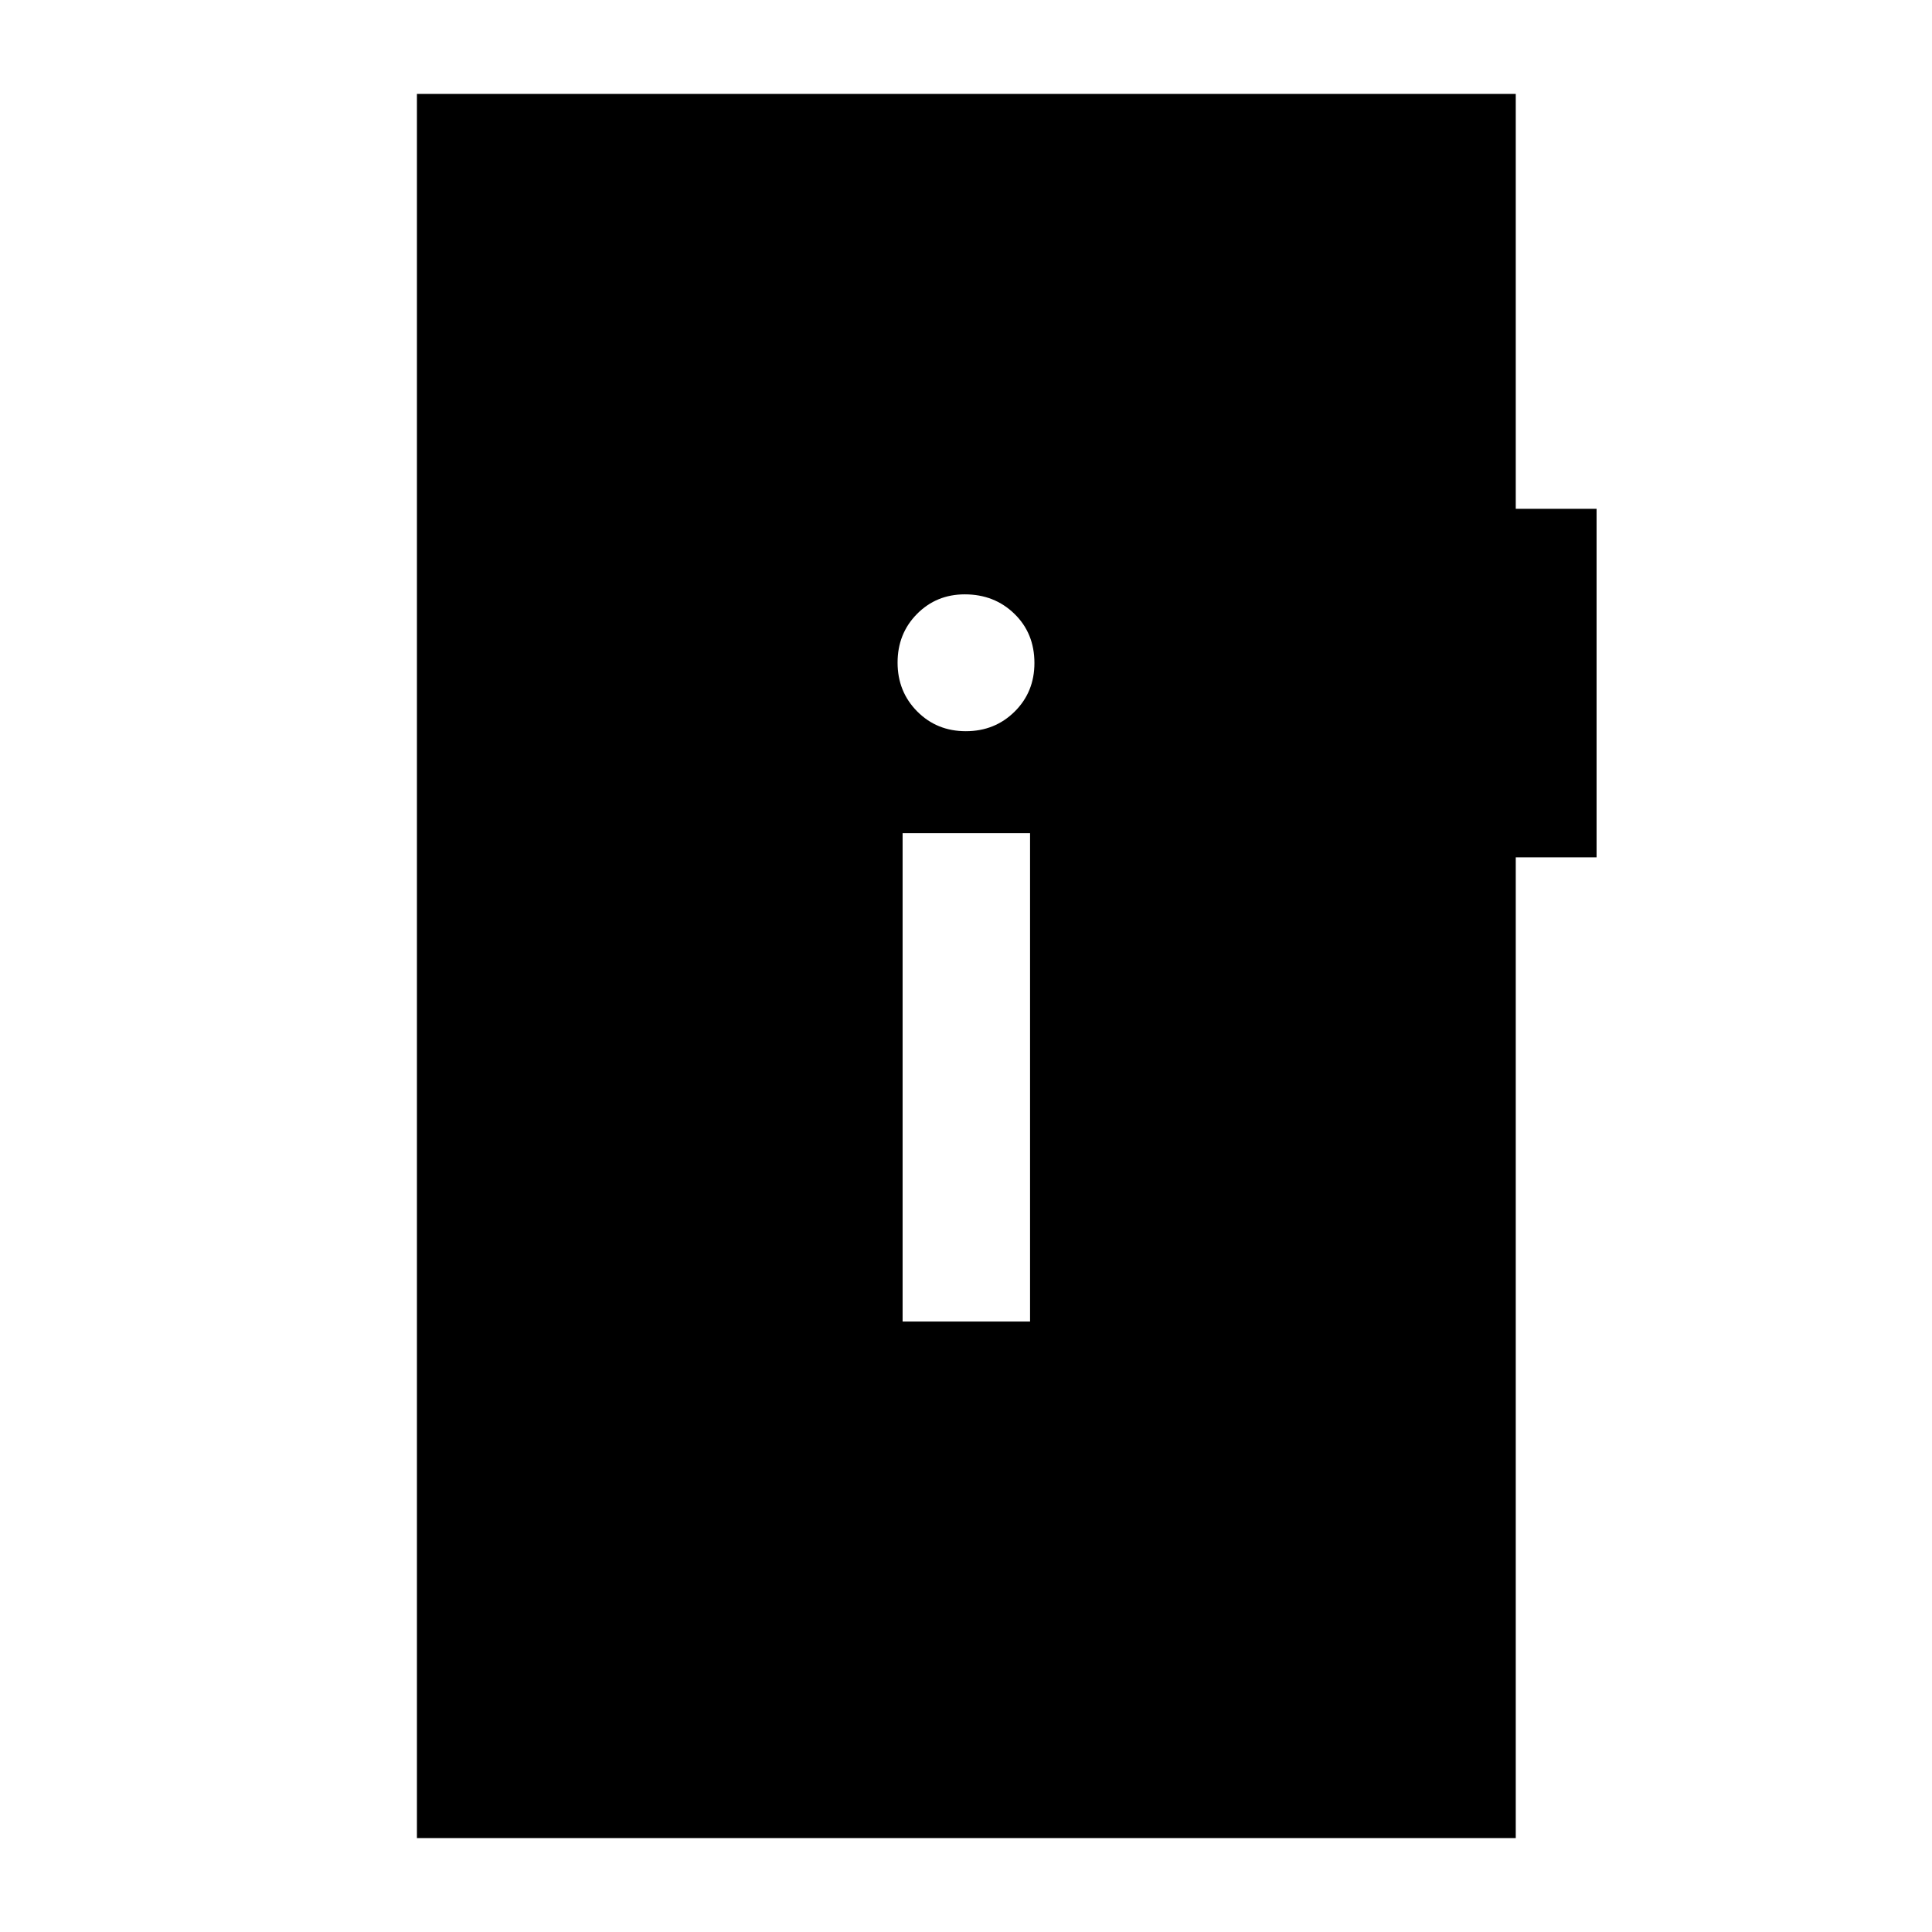 <svg xmlns="http://www.w3.org/2000/svg" height="40" viewBox="0 -960 960 960" width="40"><path d="M448.5-303.33h63.33V-546H448.5v242.67Zm31.42-293.34q14.41 0 24.25-9.74 9.83-9.74 9.83-24.14 0-14.78-9.95-24.45-9.94-9.67-24.65-9.67-14.13 0-23.77 9.76-9.63 9.75-9.63 24.16 0 14.42 9.75 24.25t24.17 9.83Zm-272.75 550v-866.66h546v206.16h40.16V-534h-40.16v487.33h-546Z"/></svg>